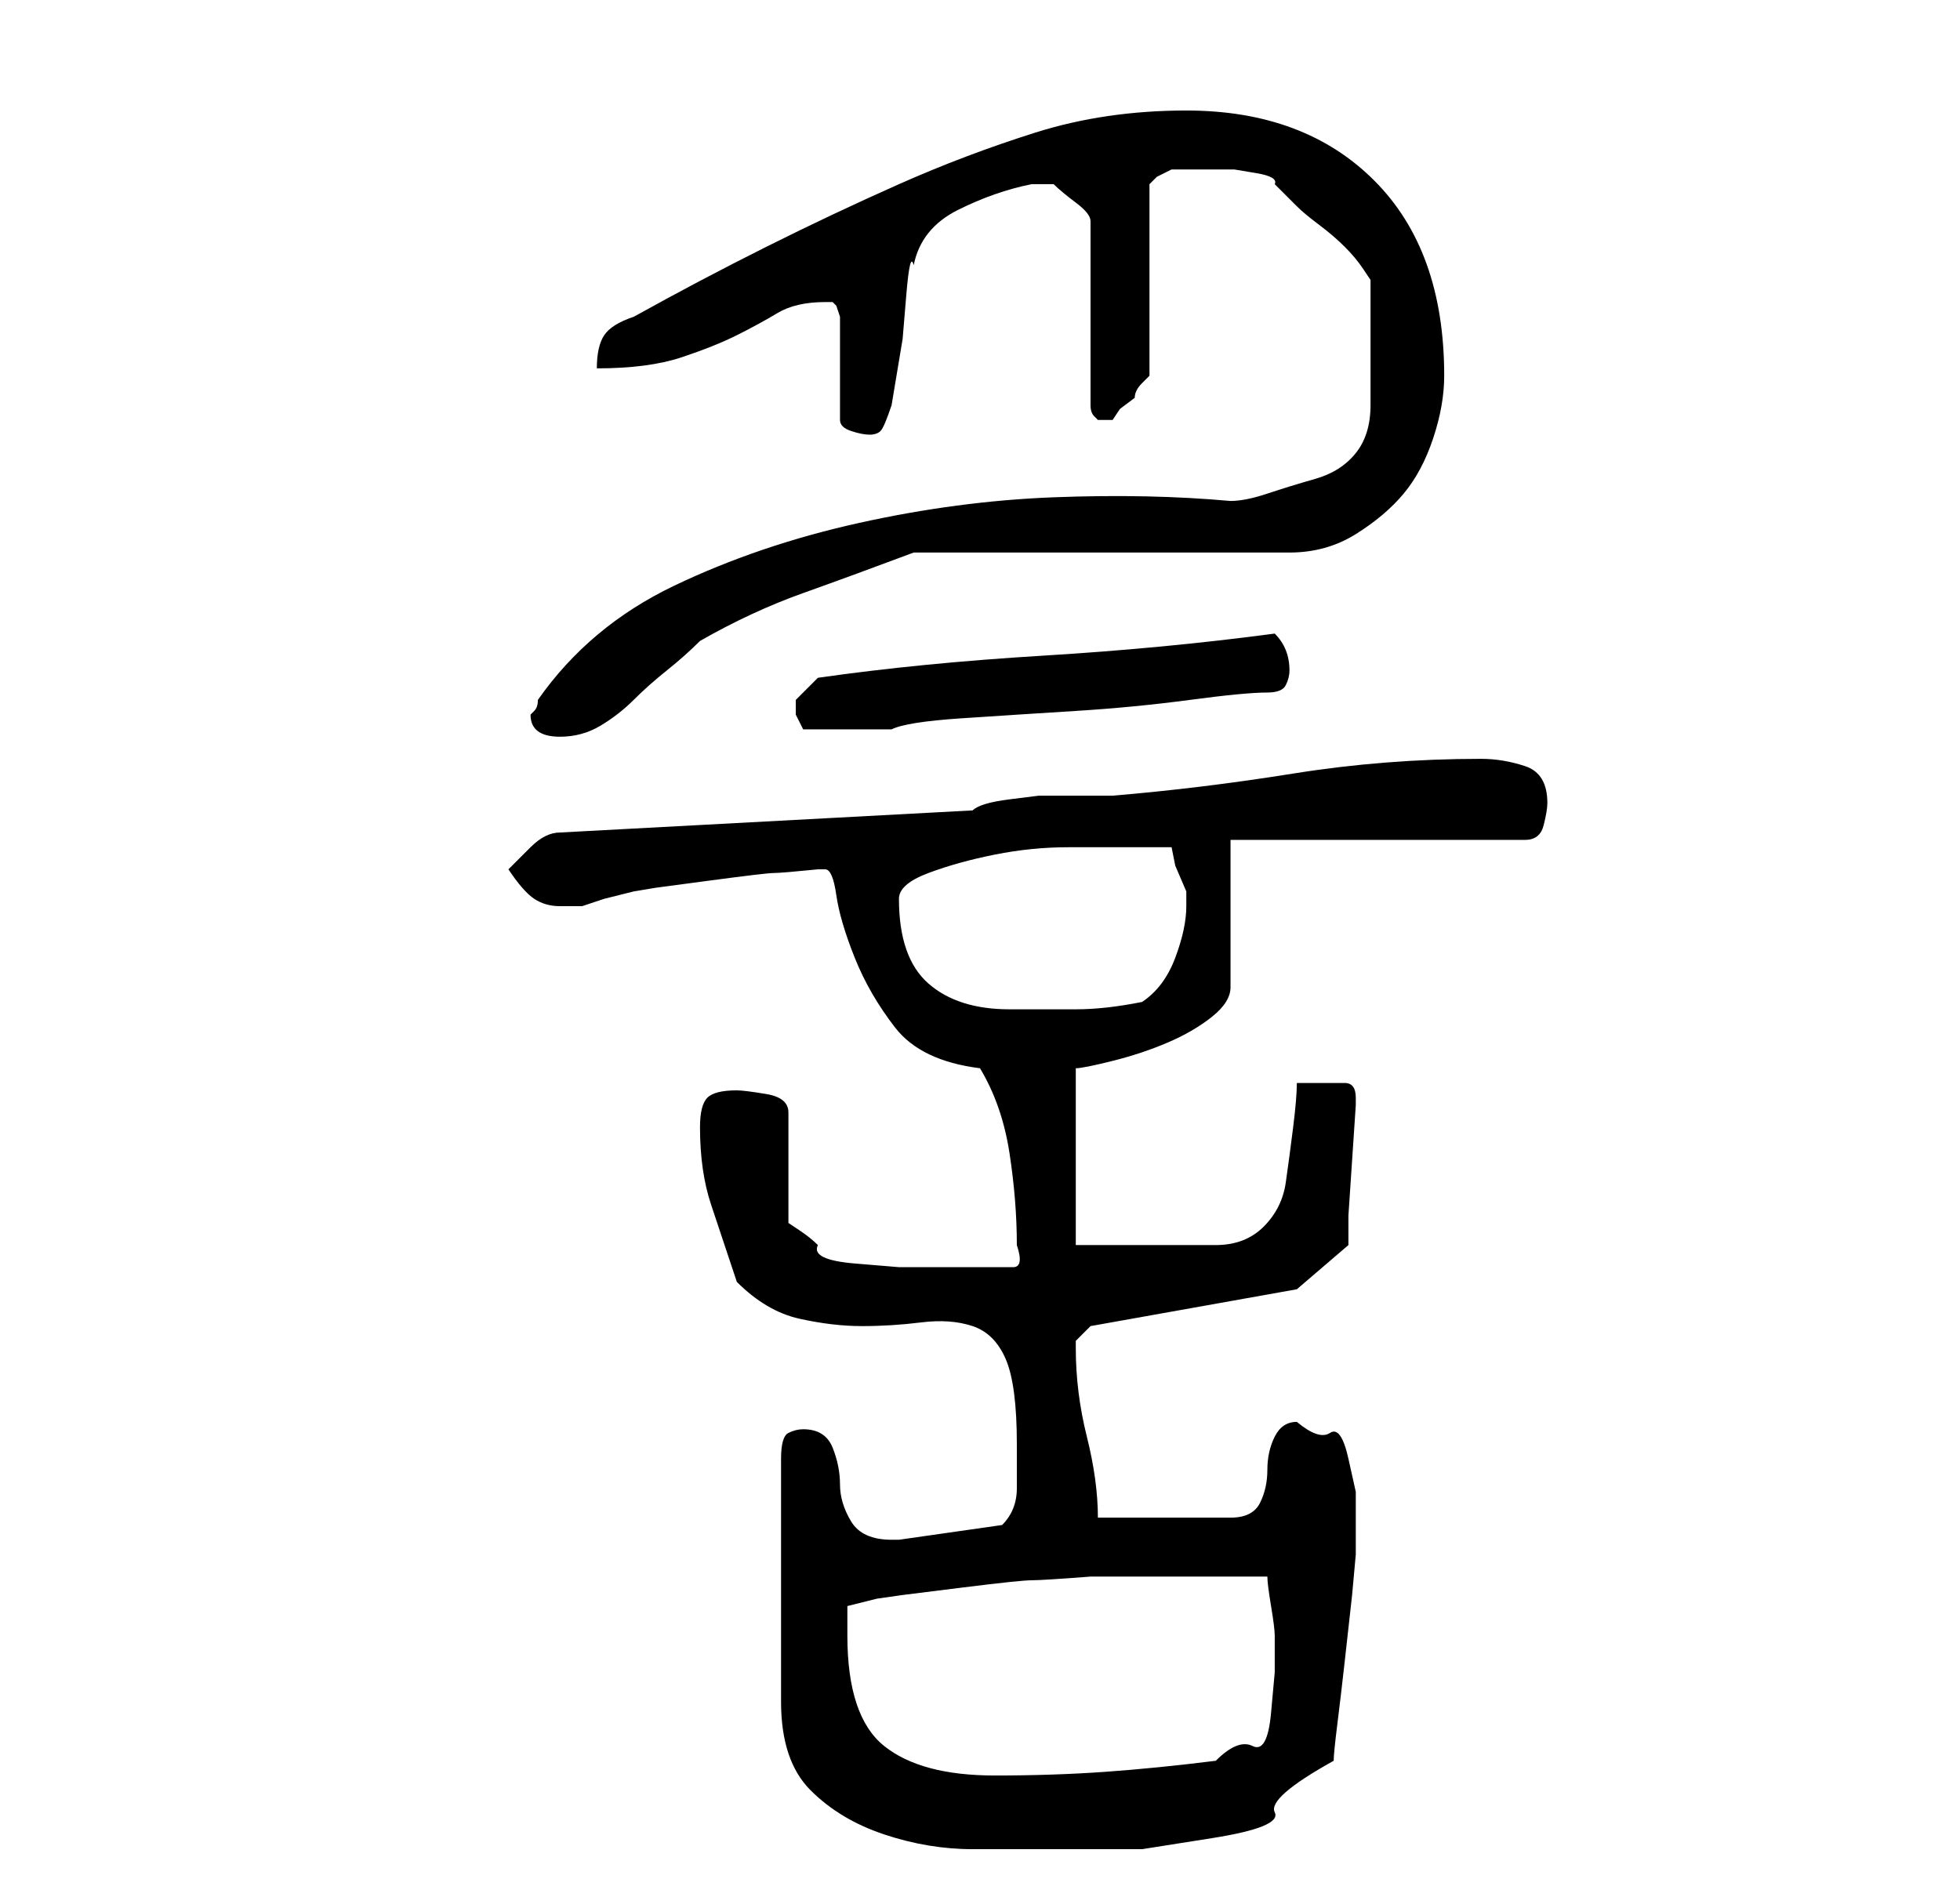 <?xml version="1.0" standalone="no"?>
<!DOCTYPE svg PUBLIC "-//W3C//DTD SVG 1.1//EN" "http://www.w3.org/Graphics/SVG/1.1/DTD/svg11.dtd" >
<svg xmlns="http://www.w3.org/2000/svg" xmlns:xlink="http://www.w3.org/1999/xlink" version="1.1" viewBox="-10 0 266 256">
   <path fill="currentColor"
d="M99 194q-1 0 -2 0.5t-1 3.5v33q0 8 4 12t10 6t12 2h12h11t9.5 -1.5t8.5 -3.5t8 -7q0 -1 0.5 -5t1 -8.5l1 -9t0.5 -5.5v-5v-3.5t-1 -4.5t-2.5 -3.5t-4.5 -1.5q-2 0 -3 2t-1 4.5t-1 4.5t-4 2h-18q0 -5 -1.5 -11t-1.5 -12v-1t2 -2l28 -5l7 -6v-4t0.5 -7.5t0.5 -7.5v-1
q0 -2 -1.5 -2h-3.5h-3q0 2 -0.5 6t-1 7.5t-3 6t-6.5 2.5h-19v-24q1 0 5 -1t7.5 -2.5t6 -3.5t2.5 -4v-20h40q2 0 2.5 -2t0.5 -3q0 -4 -3 -5t-6 -1q-13 0 -25.5 2t-24.5 3h-6h-4t-4 0.5t-5 1.5l-56 3q-2 0 -4 2l-3 3q2 3 3.5 4t3.5 1h3l3 -1t4 -1l3 -0.5t7.5 -1t8.5 -1t6 -0.5
h1q1 0 1.5 3.5t2.5 8.5t5.5 9.5t11.5 5.5q3 5 4 11.5t1 12.5q1 3 -0.5 3h-3.5h-5.5h-6.5t-6 -0.5t-5 -2.5q-1 -1 -2.5 -2l-1.5 -1v-15q0 -2 -3 -2.5t-4 -0.5q-3 0 -4 1t-1 4q0 6 1.5 10.5l3.5 10.5q4 4 8.5 5t8.5 1t8 -0.5t7 0.5t4.5 4.5t1.5 11.5v6q0 3 -2 5l-14 2h-1
q-4 0 -5.5 -2.5t-1.5 -5t-1 -5t-4 -2.5zM105 222v-4l4 -1l3.5 -0.5t8 -1t9.5 -1t8 -0.5h1h4h3h4h2h3.5h3.5h3q0 1 0.5 4t0.5 4v5t-0.5 5.5t-2.5 4.5t-5 2q-8 1 -15 1.5t-15 0.5q-10 0 -15 -4t-5 -15zM112 122q0 -2 4 -3.5t9 -2.5t10 -1h7h3h4l0.5 2.5t1.5 3.5v2q0 3 -1.5 7
t-4.5 6q-5 1 -9 1h-9q-7 0 -11 -3.5t-4 -11.5zM62 97q0 3 4 3q3 0 5.5 -1.5t4.5 -3.5t4.5 -4t4.5 -4q7 -4 14 -6.5t15 -5.5h51q5 0 9 -2.5t6.5 -5.5t4 -7.5t1.5 -8.5q0 -17 -9.5 -26.5t-25.5 -9.5q-11 0 -20.5 3t-18.5 7t-18 8.5t-18 9.5q-3 1 -4 2.5t-1 4.5q7 0 11.5 -1.5
t7.5 -3t5.5 -3t6.5 -1.5h1l0.5 0.5t0.5 1.5v14q0 1 1.5 1.5t2.5 0.5t1.5 -0.5t1.5 -3.5l0.5 -3l1 -6t0.5 -6t1 -4q1 -5 6 -7.5t10 -3.5h1h2q1 1 3 2.5t2 2.5v25q0 1 0.5 1.5l0.5 0.5h1h1l1 -1.5t2 -1.5q0 -1 1 -2l1 -1v-26l1 -1t2 -1h2h3h3.5t3 0.5t2.5 1.5l3 3q1 1 3 2.5
t3.5 3t2.5 3l1 1.5v17q0 4 -2 6.5t-5.5 3.5t-6.5 2t-5 1q-11 -1 -24 -0.5t-26.5 3.5t-25 8.5t-18.5 15.5q0 1 -0.5 1.5zM98 96v1l1 2h6h6q2 -1 9.5 -1.5t15.5 -1t15.5 -1.5t10.5 -1q2 0 2.5 -1t0.5 -2q0 -3 -2 -5q-15 2 -31.5 3t-30.5 3l-2 2l-1 1v1z" />
</svg>
